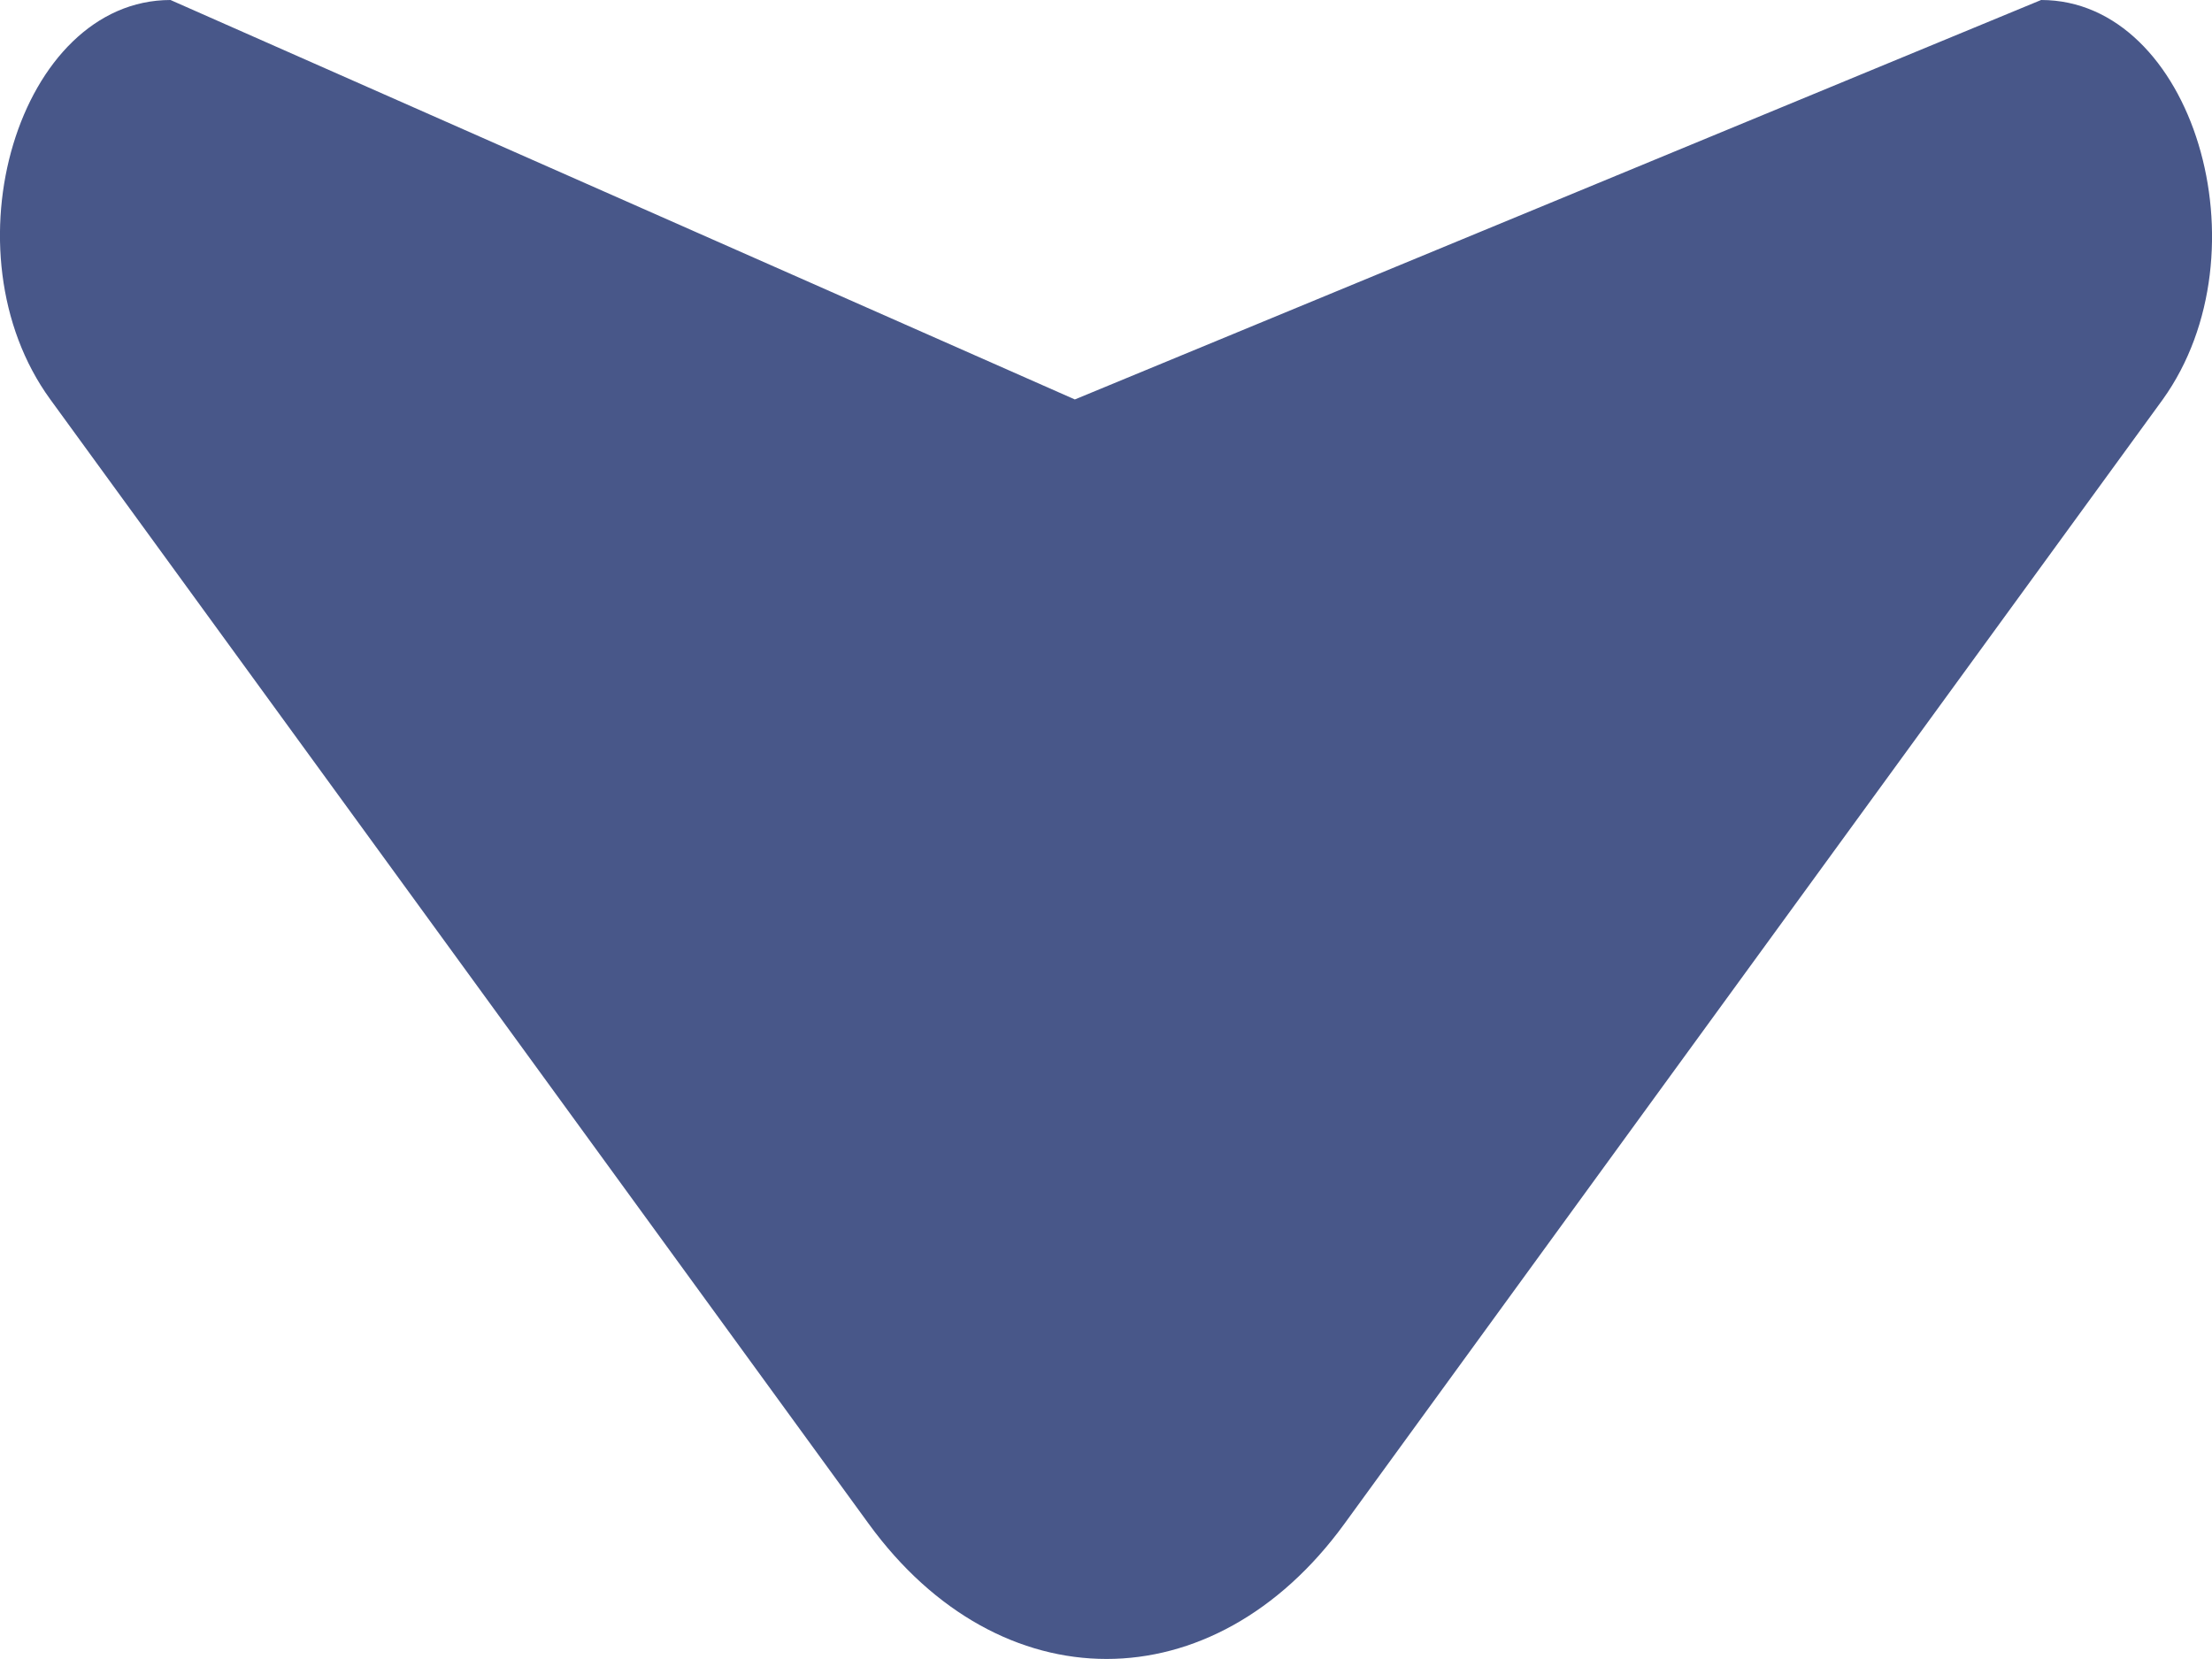 <svg width="12" height="9" viewBox="0 0 12 9" fill="none" xmlns="http://www.w3.org/2000/svg">
<path d="M11.073 0L5.831 2.167L0.925 0C0.102 0 -0.31 1.366 0.273 2.167L4.713 8.267C5.424 9.244 6.582 9.244 7.293 8.267L8.981 5.947L11.733 2.167C12.307 1.366 11.896 0 11.073 0Z" fill="#485789"/>
</svg>
